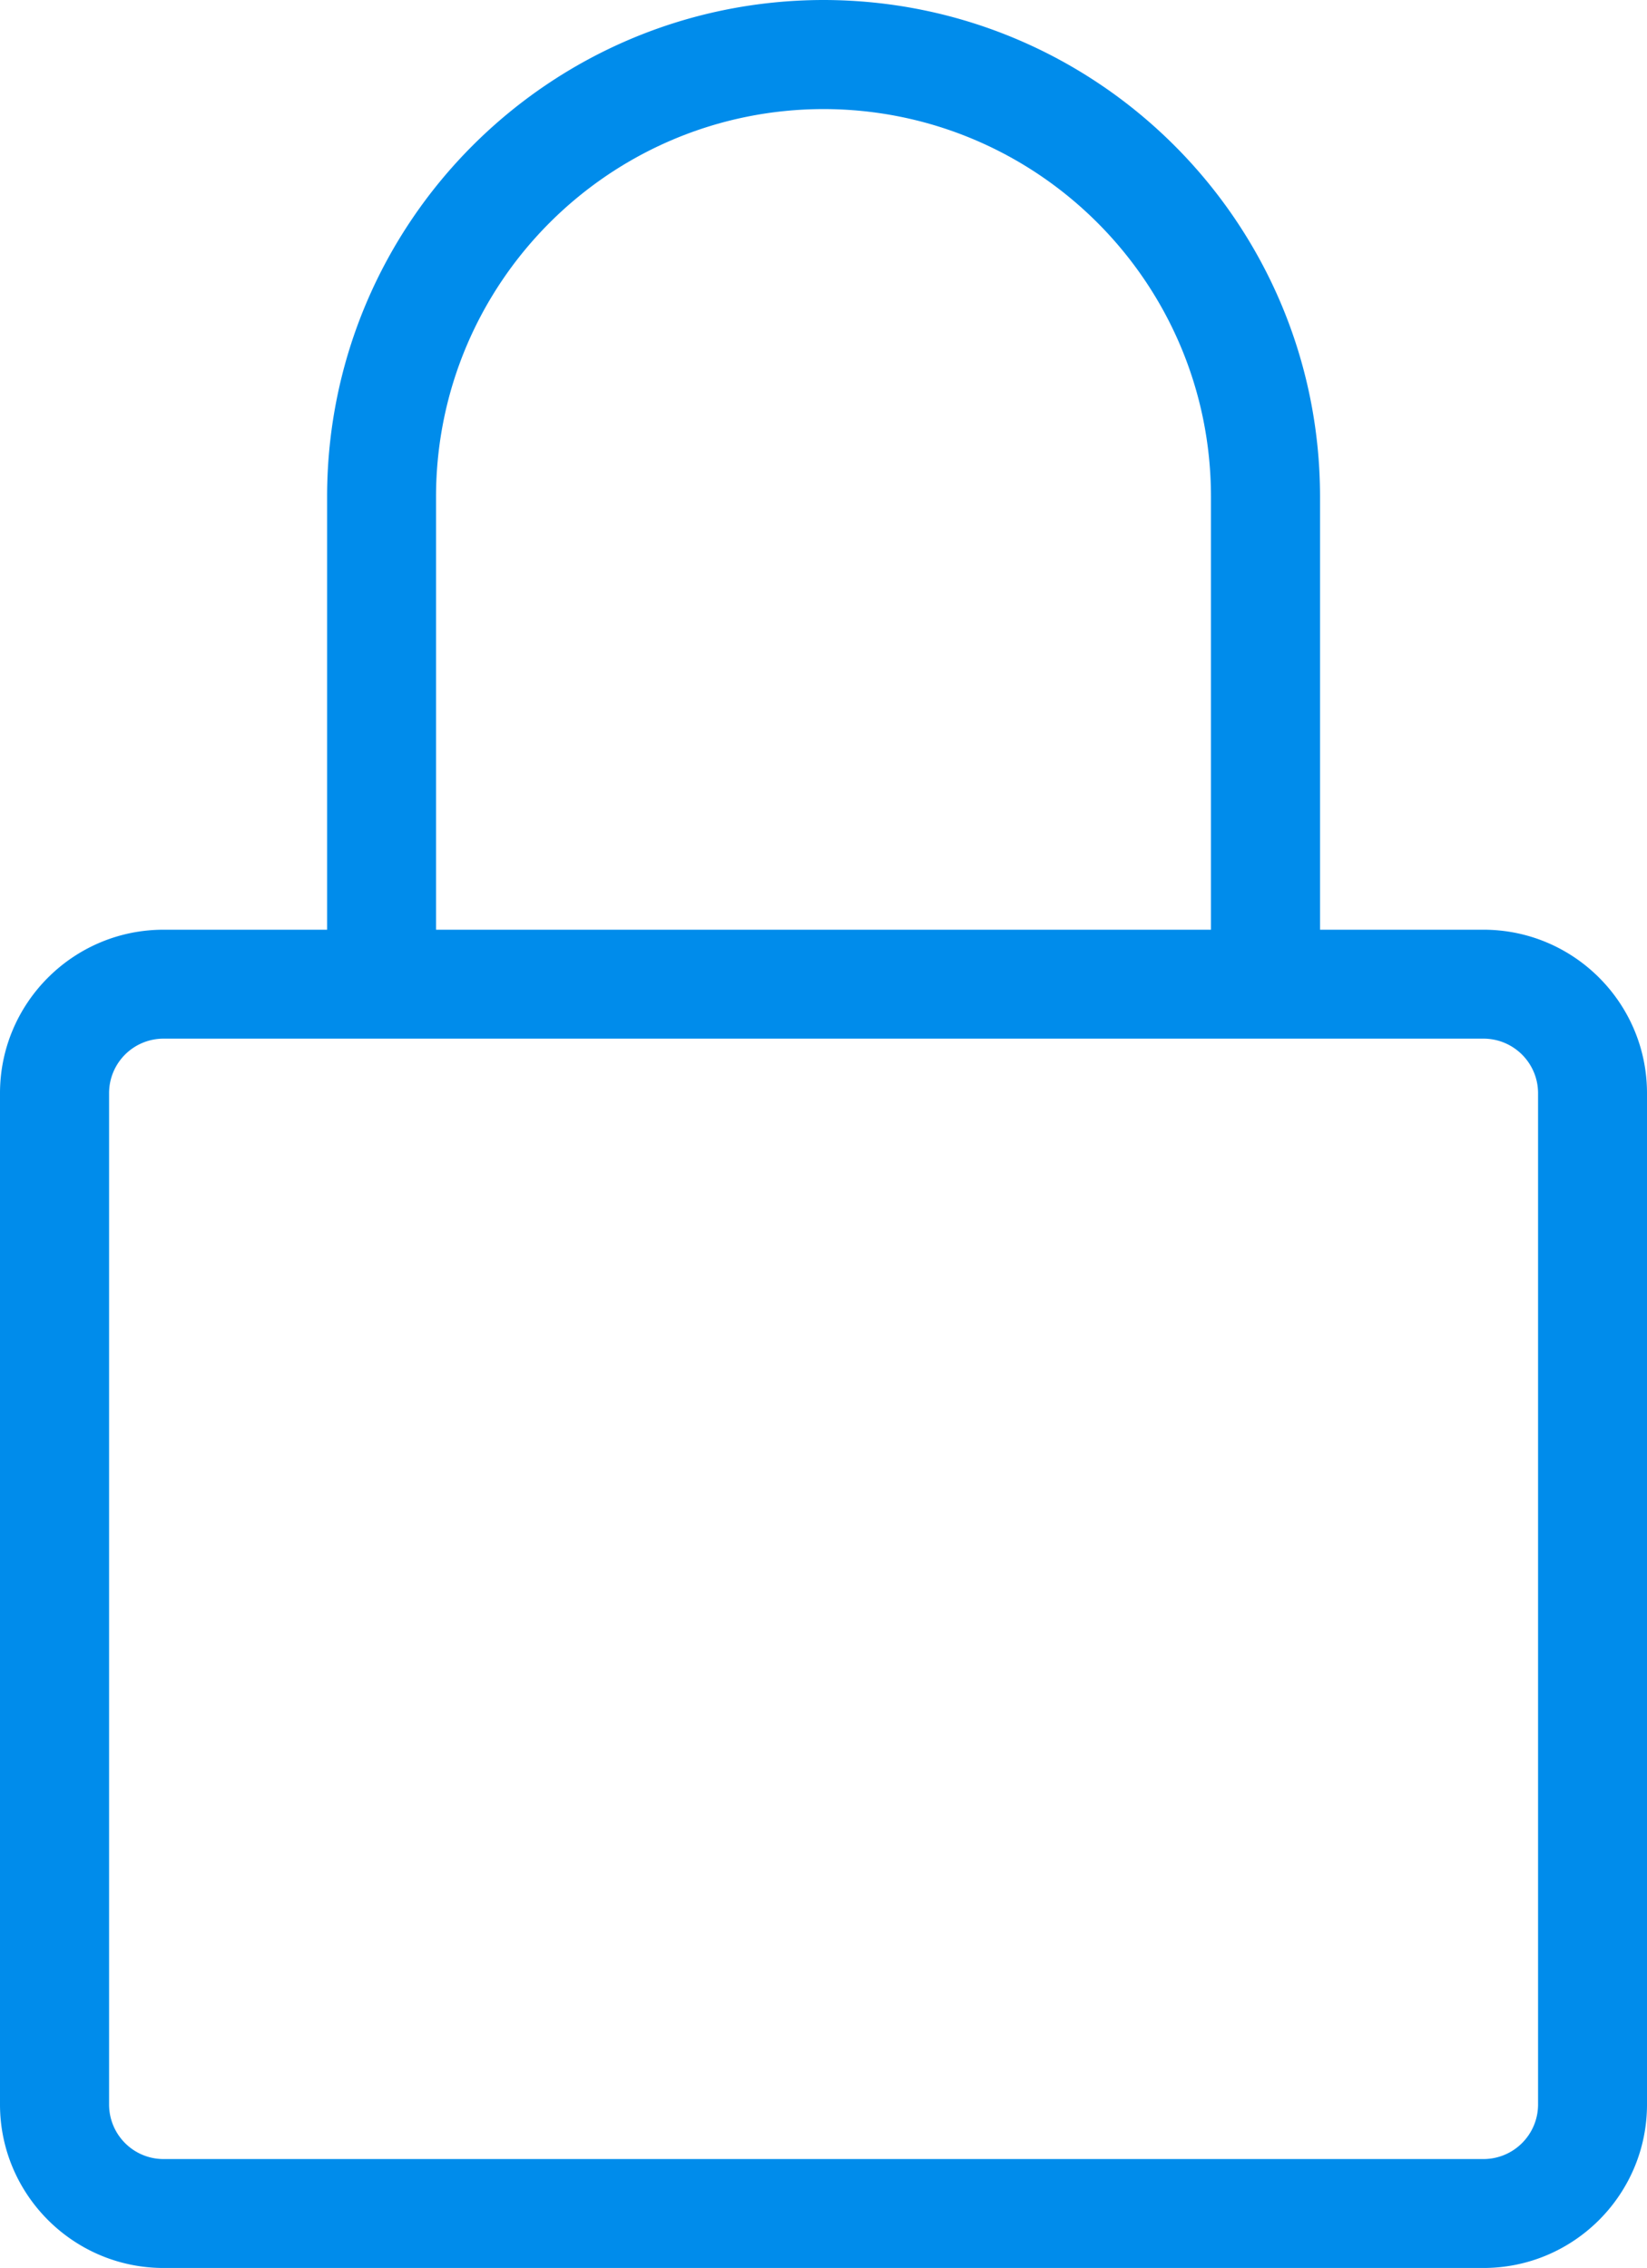 <svg xmlns="http://www.w3.org/2000/svg" style="isolation:isolate" viewBox="0 0 371.773 512"><defs><clipPath id="a"><path d="M0 0h371.773v512H0z"/></clipPath></defs><g clip-path="url(#a)"><clipPath id="b"><path fill="#FFF" d="M0 0h371.773v512H0V0z"/></clipPath><g clip-path="url(#b)"><path fill="#008CEB" fill-rule="evenodd" d="M334.855 209.886h-36.884v-97.819C297.896 50.205 247.765.074 185.903 0 124.033.056 73.892 50.197 73.836 112.067v97.819H36.918C16.573 209.886 0 226.425 0 246.804v228.278C0 495.427 16.573 512 36.918 512h297.937c20.379 0 36.918-16.573 36.918-36.918V246.804c0-20.379-16.539-36.918-36.918-36.918zm-236.43-97.819c.075-48.276 39.202-87.388 87.478-87.444 48.271.056 87.389 39.173 87.444 87.444v97.819H98.425v-97.819zm236.43 375.344c6.809 0 12.328-5.52 12.328-12.329V246.804c0-6.809-5.519-12.328-12.328-12.328H36.918a12.296 12.296 0 0 0-12.295 12.328v228.278c0 6.804 5.491 12.329 12.295 12.329h297.937z"/></g></g></svg>

